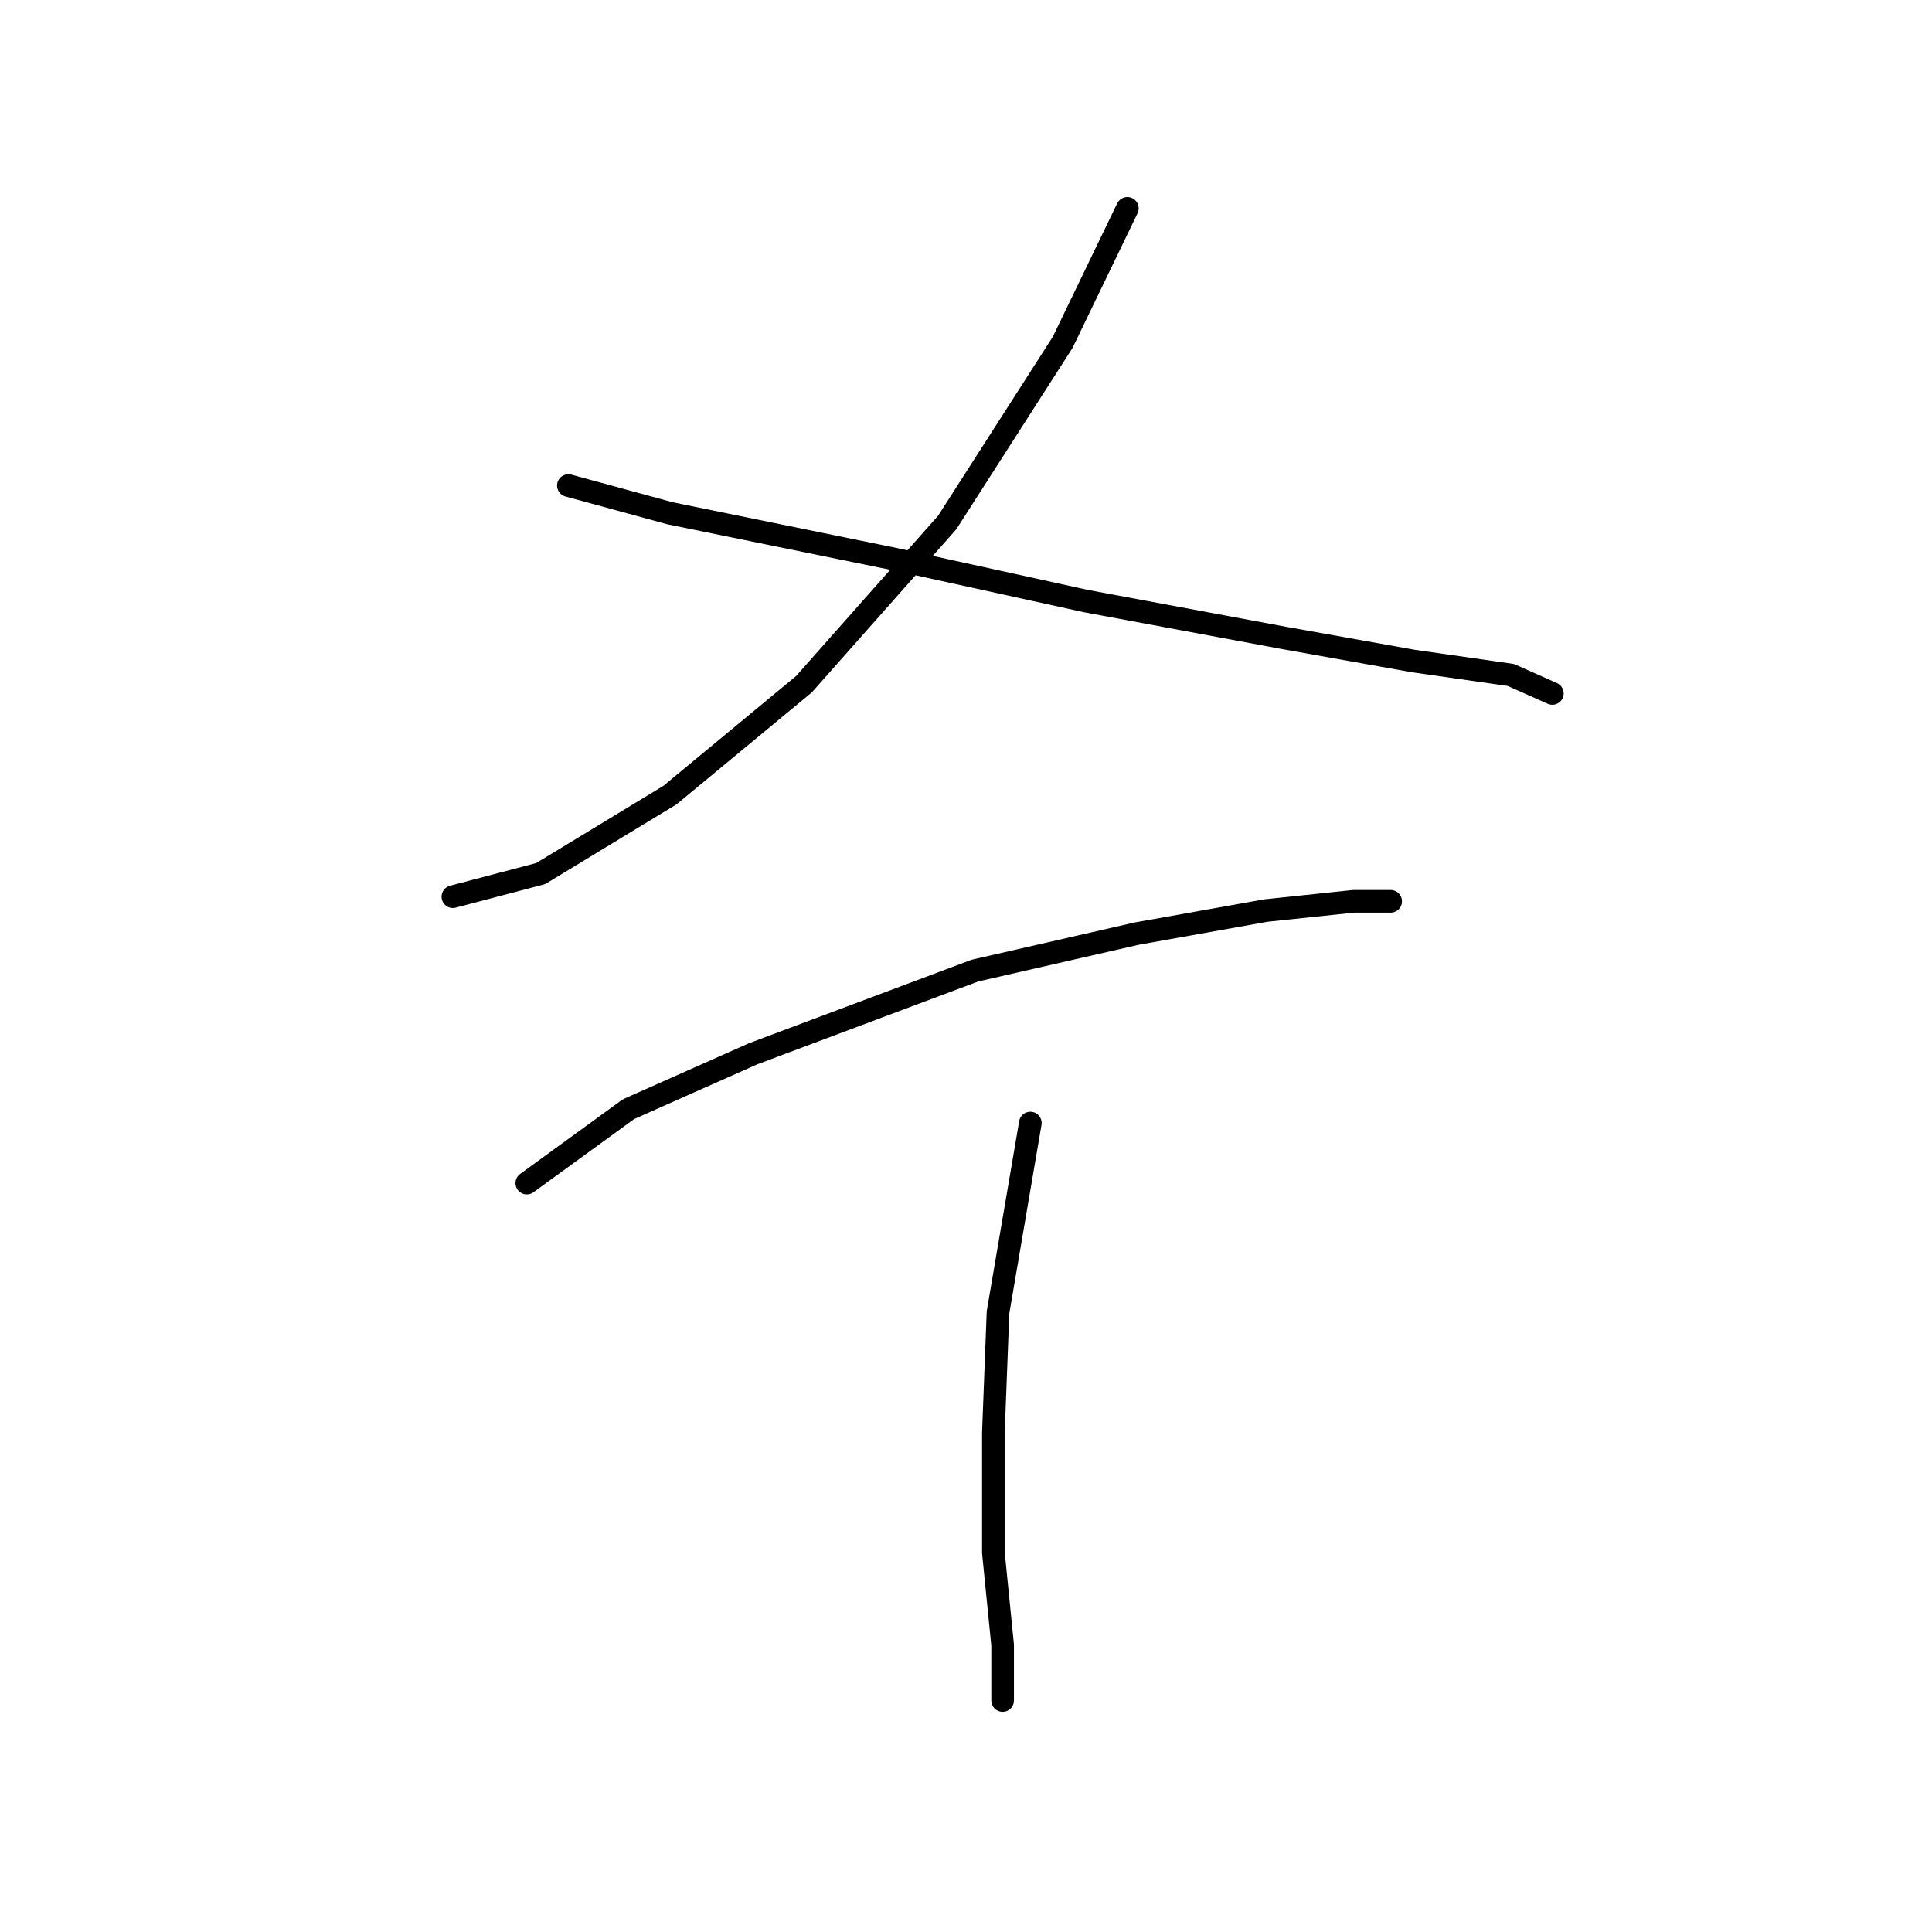 <?xml version="1.0" standalone="no"?>
    <svg width="256" height="256" xmlns="http://www.w3.org/2000/svg" version="1.1">
    <polyline stroke="black" stroke-width="3" stroke-linecap="round" fill="transparent" stroke-linejoin="round" points="149.379 27.611 140.809 45.362 125.506 69.235 106.531 90.658 88.78 105.349 71.64 115.755 60.01 118.816 60.01 118.816 " />
        <polyline stroke="black" stroke-width="3" stroke-linecap="round" fill="transparent" stroke-linejoin="round" points="75.313 64.338 88.78 68.01 118.773 74.131 143.87 79.64 170.191 84.537 187.33 87.598 200.184 89.434 205.693 91.883 205.693 91.883 " />
        <polyline stroke="black" stroke-width="3" stroke-linecap="round" fill="transparent" stroke-linejoin="round" points="69.804 156.767 83.271 146.973 99.798 139.628 129.179 128.61 150.603 123.713 167.742 120.652 179.372 119.428 184.269 119.428 184.269 119.428 " />
        <polyline stroke="black" stroke-width="3" stroke-linecap="round" fill="transparent" stroke-linejoin="round" points="136.524 148.809 132.24 173.906 131.628 189.821 131.628 205.736 132.852 217.978 132.852 225.323 132.852 225.323 " />
        </svg>